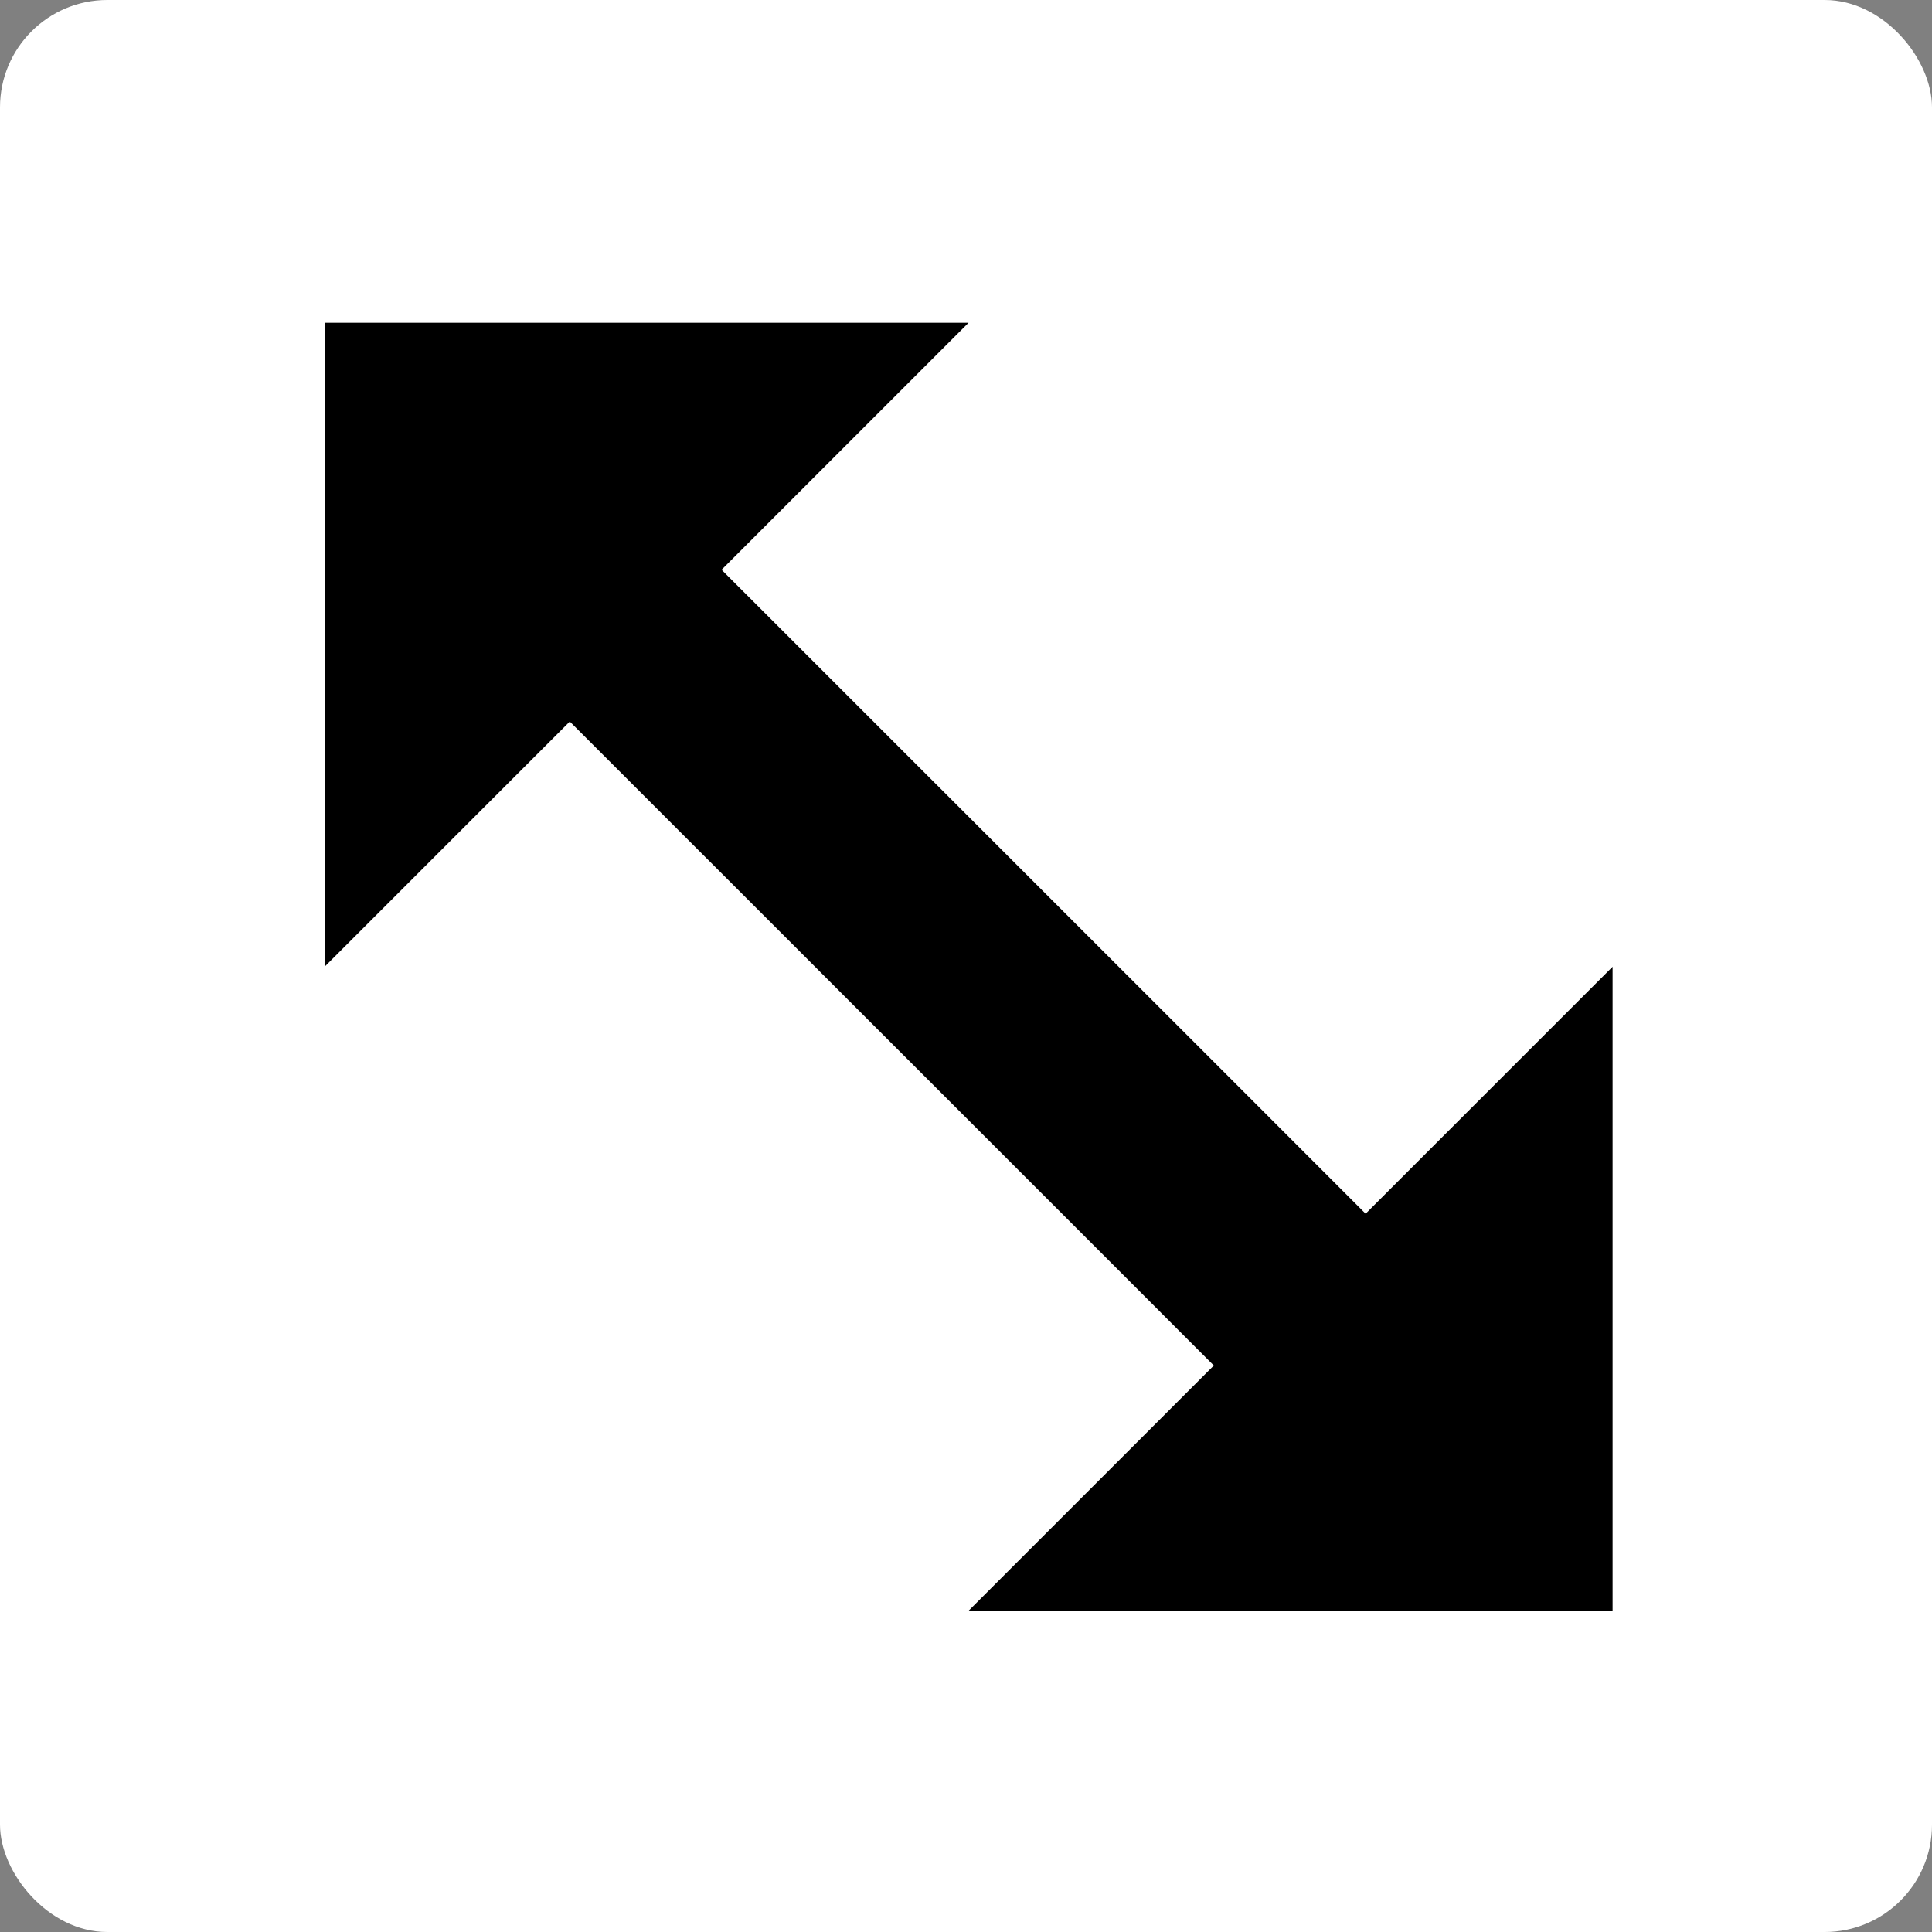 <svg xmlns="http://www.w3.org/2000/svg" width="18" height="18" viewBox="0 0 18 18">
    <rect x="0" y="0" width="18" height="18" fill="#808080" stroke="none"/>
    <g fill="none" fill-rule="nonzero">
        <rect width="18" height="18" fill="#FFF" rx="1"/>
        <path fill="#000" d="M3.024 9.007v-6h6M15.024 9.007v6h-6"/>
        <path stroke="#000" stroke-width="2" d="M14 14c-1.5-1.502-4.5-4.502-9-9"/>
    </g>
</svg>
